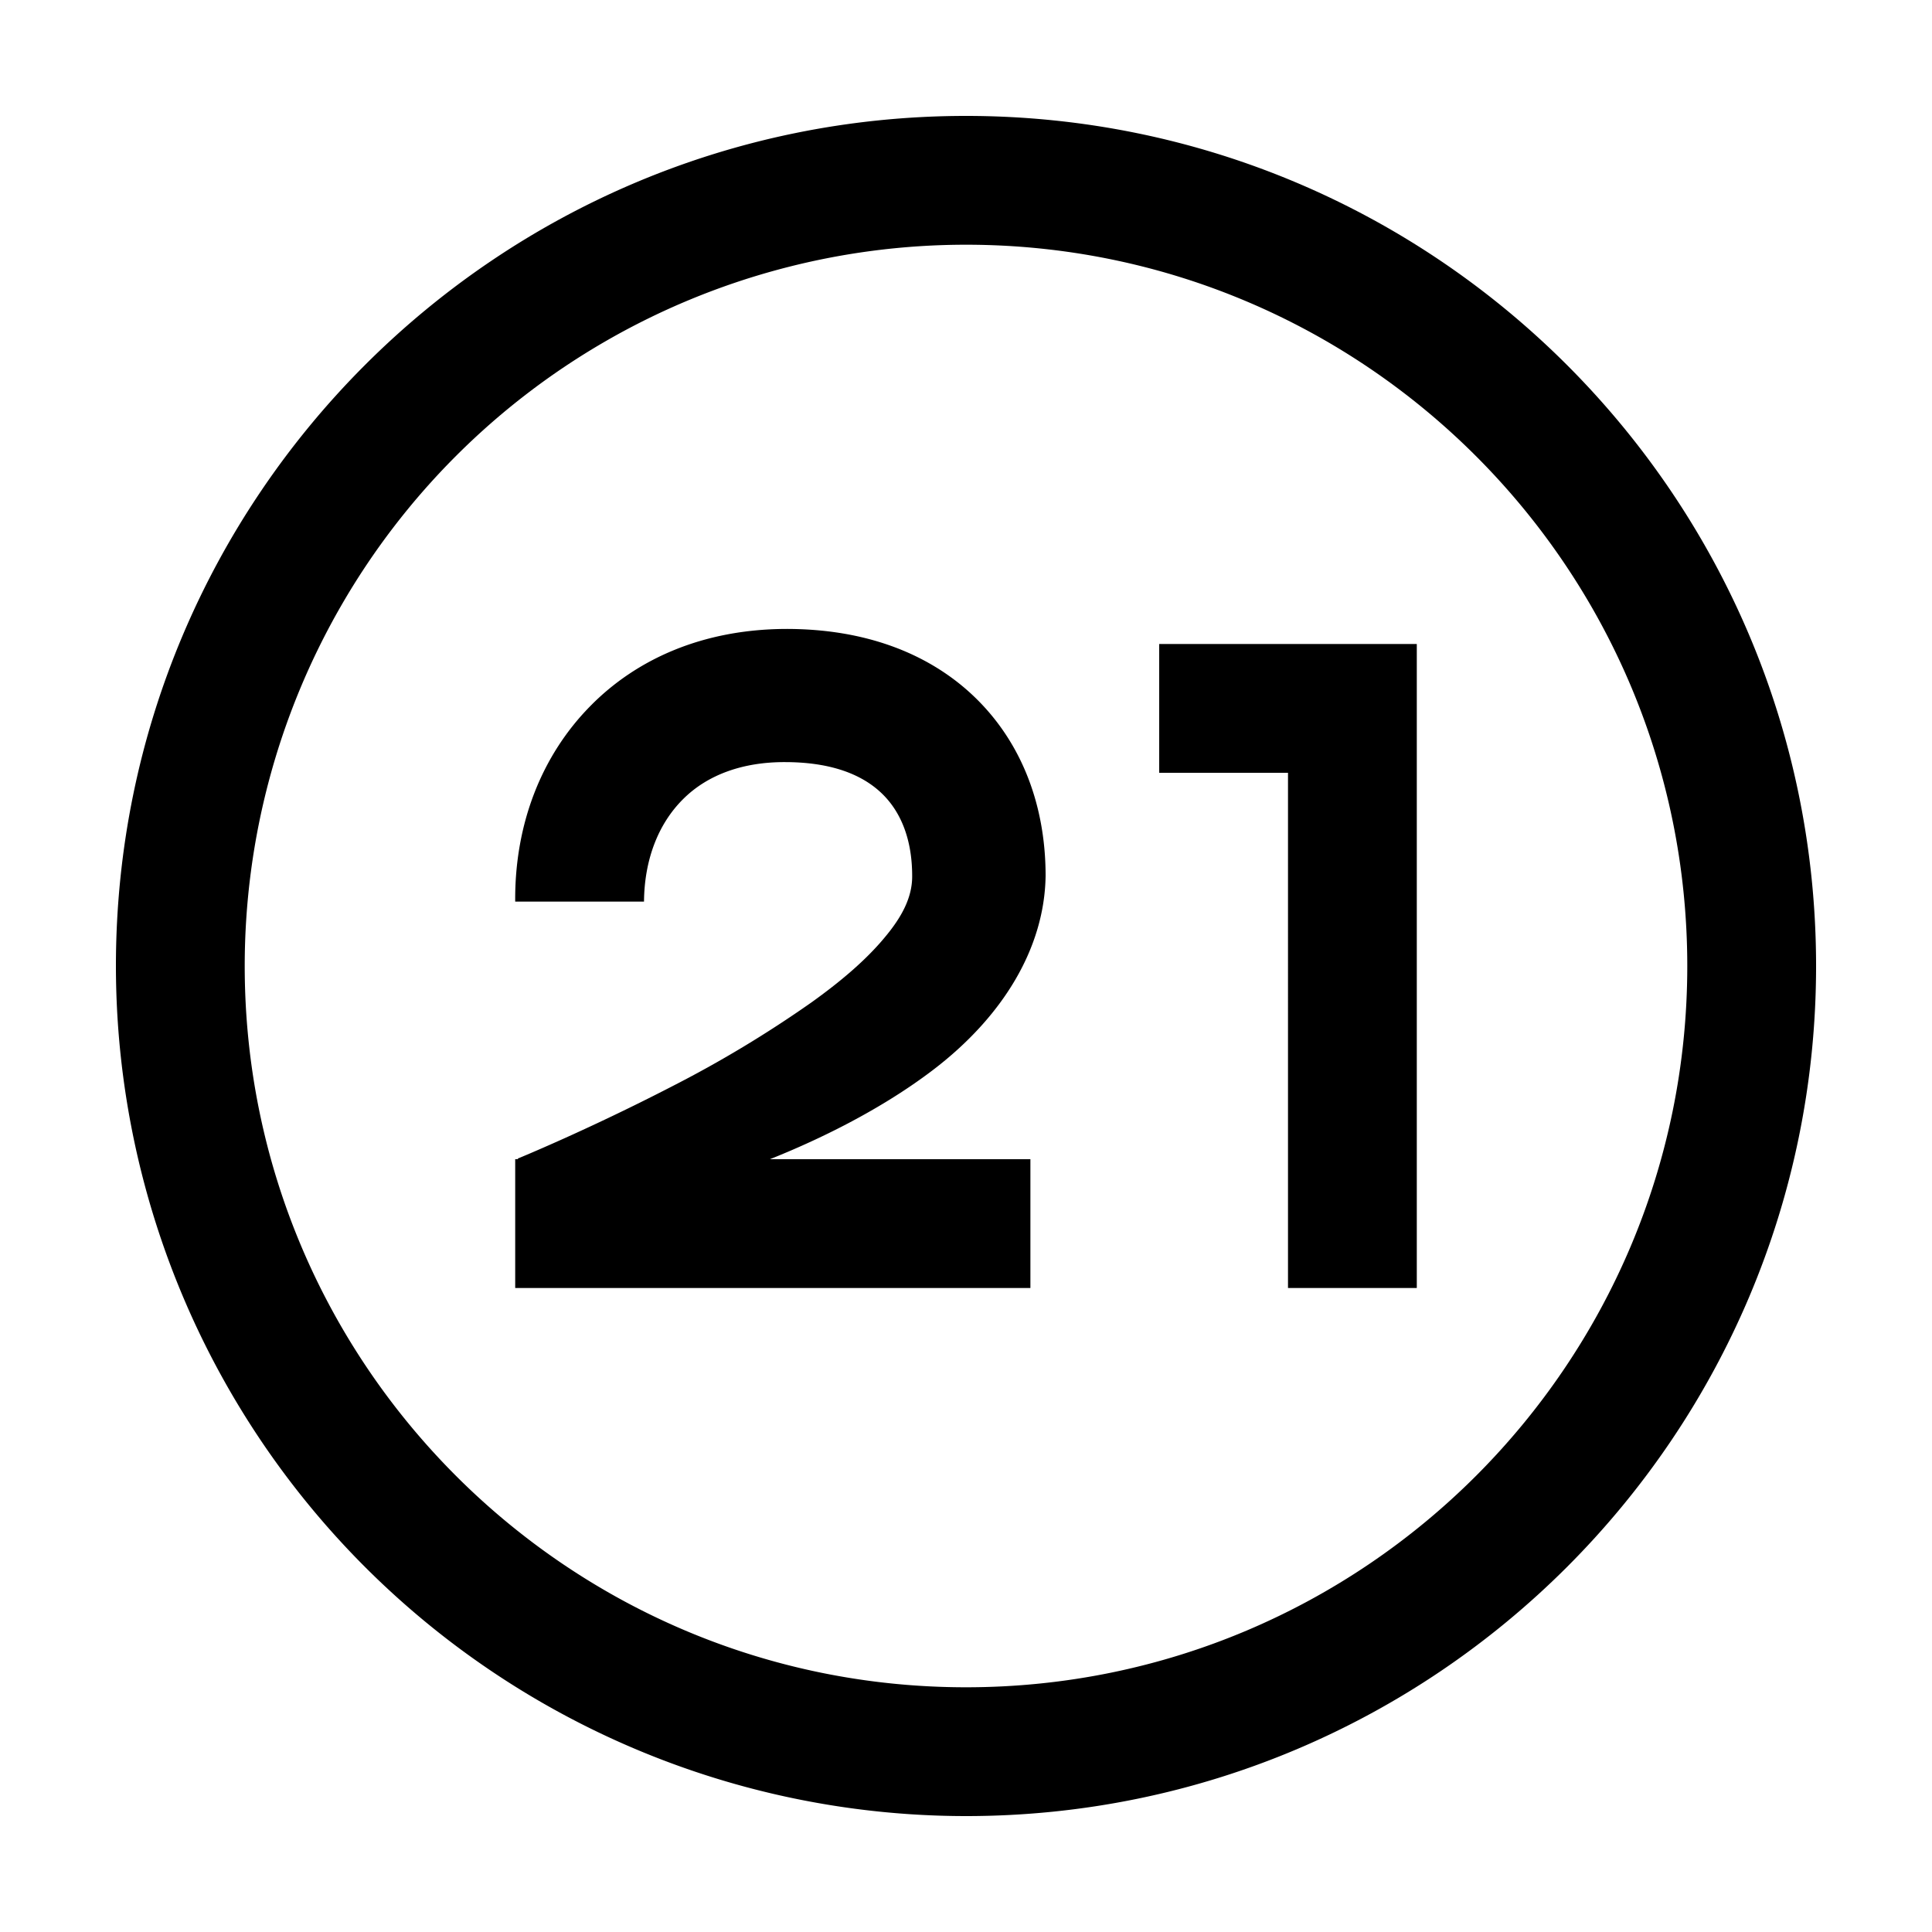 <svg xmlns="http://www.w3.org/2000/svg" fill="currentColor" viewBox="0 0 15 15"><path d="M7.5.9c3.643 0 6.6 2.957 6.6 6.6s-2.957 6.6-6.6 6.6A6.603 6.603 0 0 1 .9 7.5C.9 3.857 3.857.9 7.5.9m0 1a5.6 5.6 0 0 0-5.6 5.6c0 3.091 2.509 5.6 5.6 5.6s5.6-2.509 5.6-5.6-2.509-5.6-5.6-5.6"/><path d="M9 6V5h2v5h-1V6zM5 7H4c-.005-.61.21-1.139.582-1.517.361-.368.877-.597 1.518-.6.618-.001 1.091.19 1.423.488.386.347.595.847.595 1.429-.008.56-.331 1.093-.874 1.507-.429.327-.98.596-1.507.784a9.5 9.5 0 0 1-1.58.411l-.137-.507s.54-.221 1.191-.557a9 9 0 0 0 1.09-.656c.219-.157.418-.323.568-.504.125-.149.215-.305.213-.478 0-.264-.077-.498-.253-.656-.168-.151-.415-.226-.729-.227-.332-.002-.606.098-.795.286-.198.196-.302.477-.305.797"/><path d="M4 9h4v1H4z"/></svg>